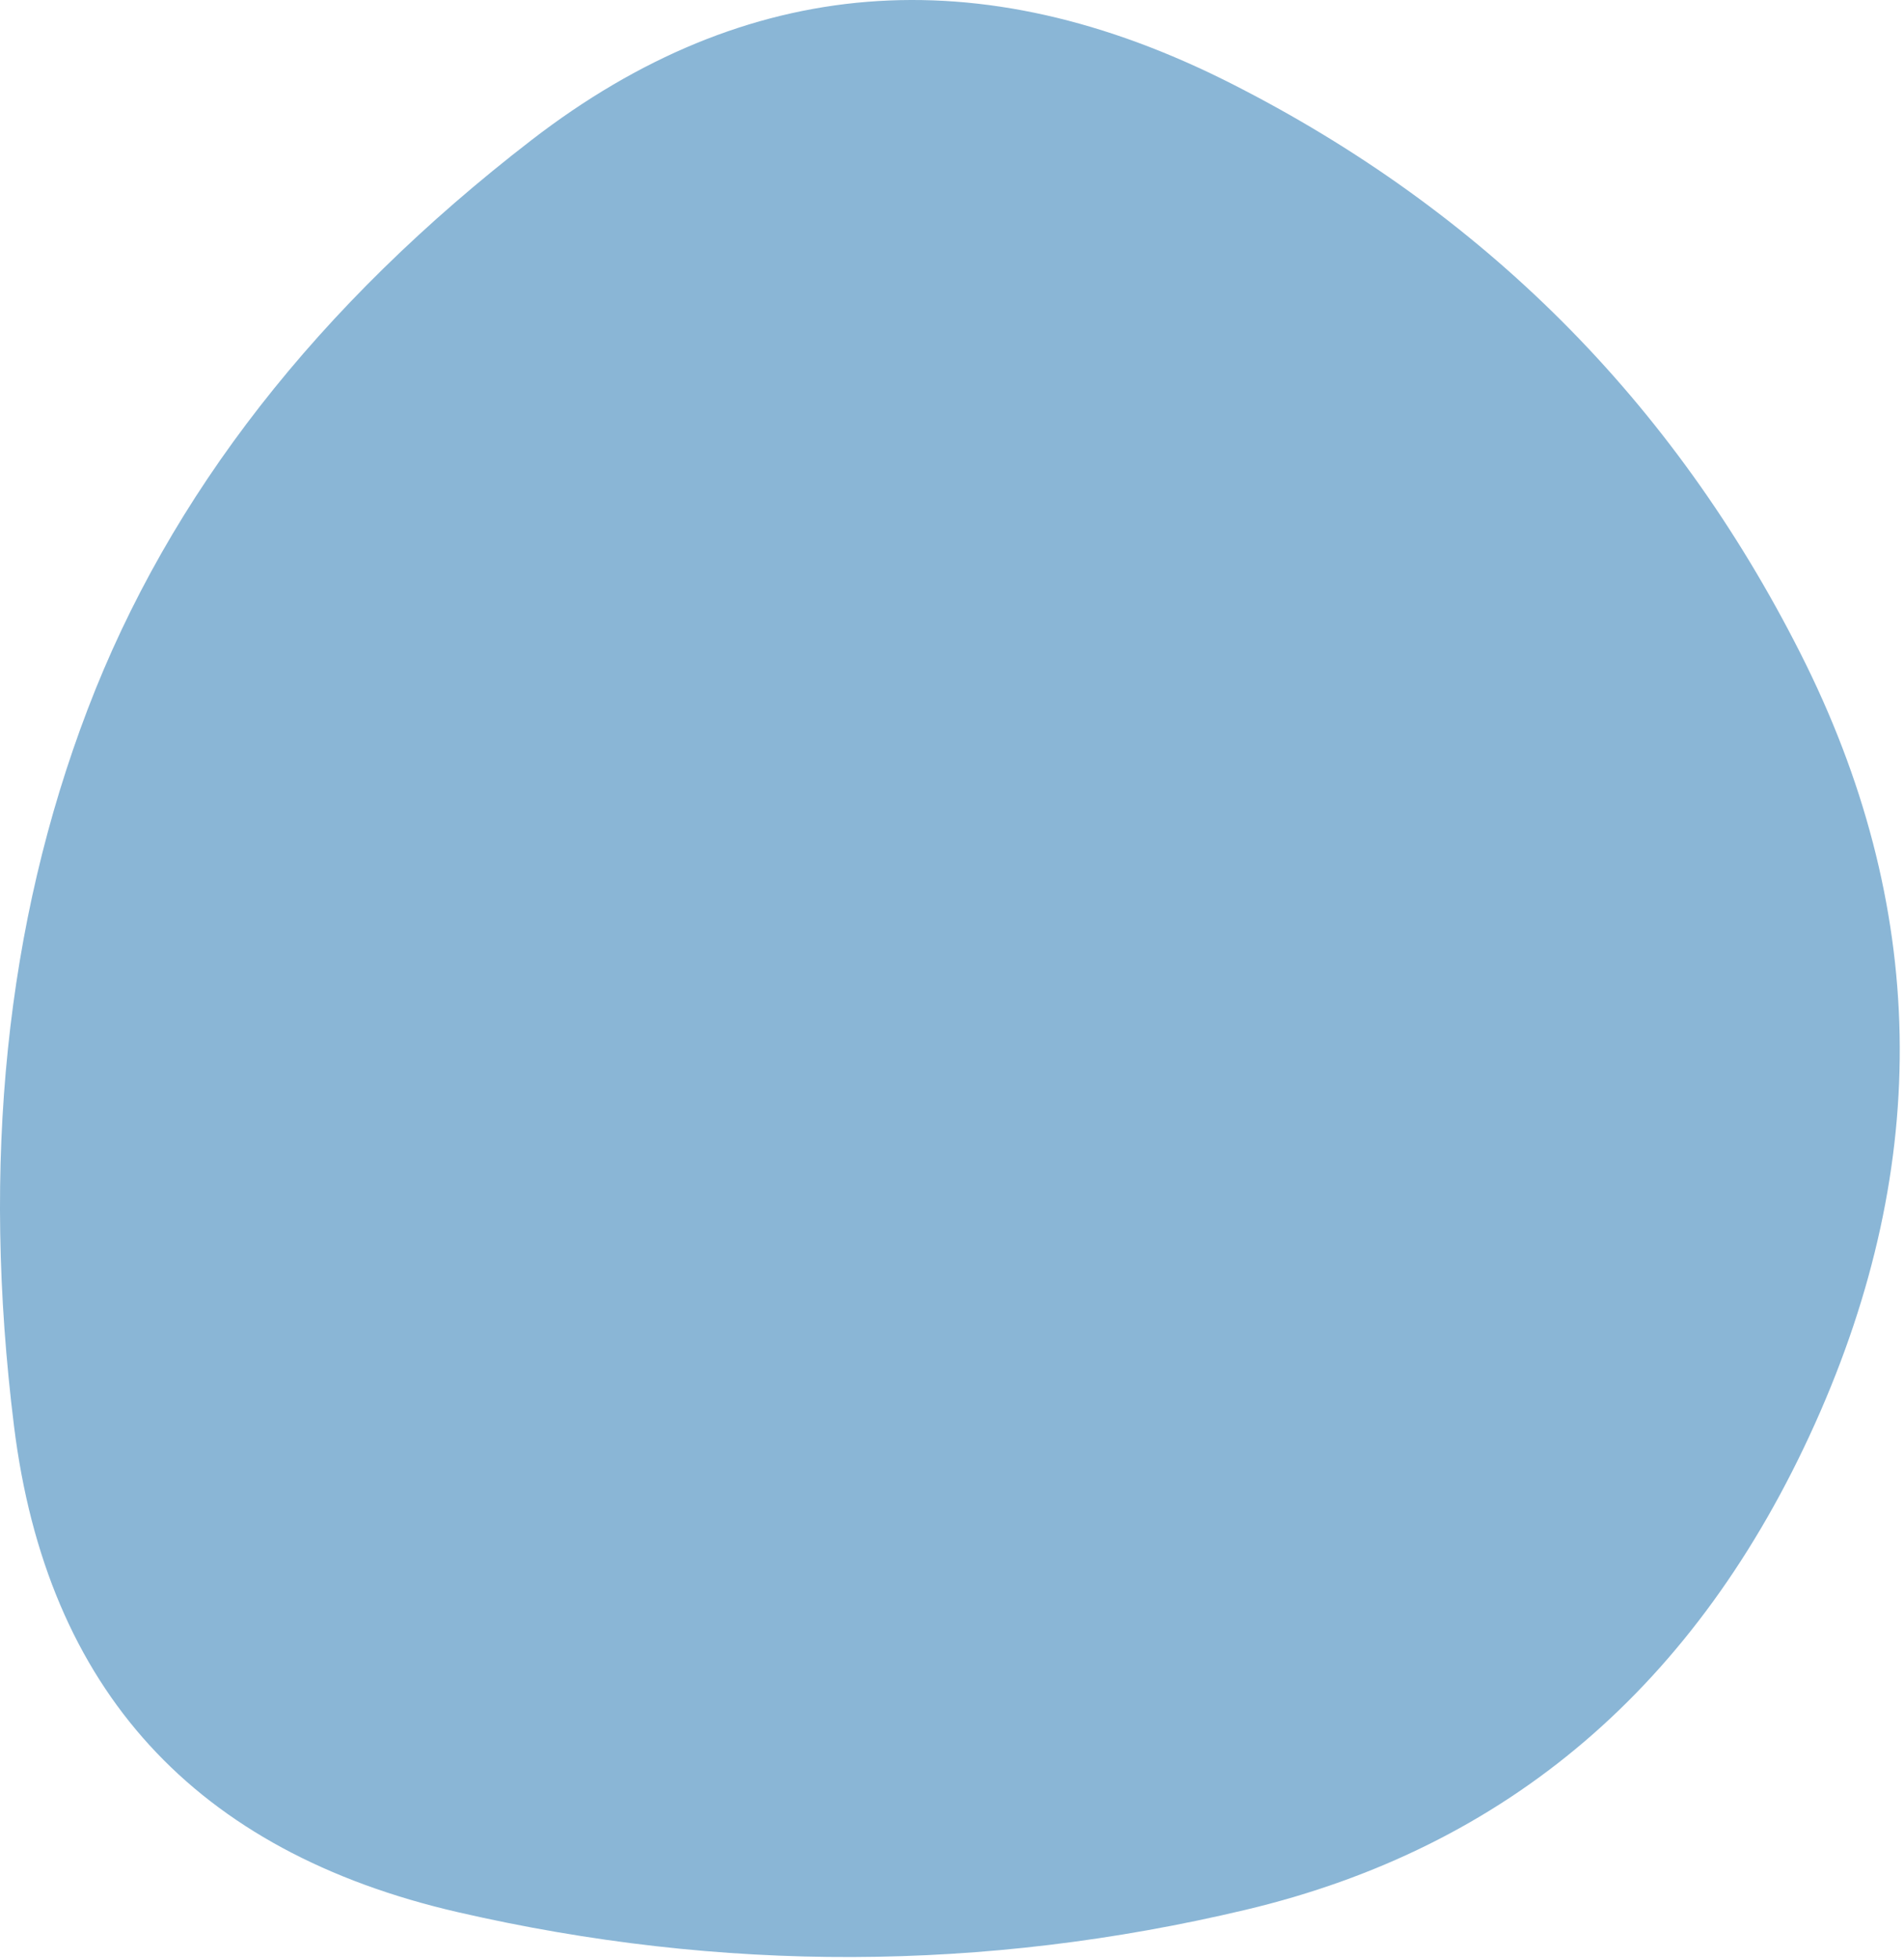 <svg id="blob-blue" width="388" height="399" viewBox="0 0 388 399" xmlns="http://www.w3.org/2000/svg">
    <path d="M369.857 289.994C345.857 343.328 307.19 376.328 253.857 388.994C200.524 401.661 147.024 401.828 93.357 389.494C39.691 377.161 9.524 344.161 2.857 290.494C-3.81 236.828 1.19 188.161 17.857 144.494C34.524 100.828 64.691 62.161 108.357 28.494C152.024 -5.172 199.524 -9.006 250.857 16.994C302.19 42.994 340.857 81.661 366.857 132.994C392.857 184.328 393.857 236.661 369.857 289.994Z"
          fill="#8AB6D6"/>
</svg>
